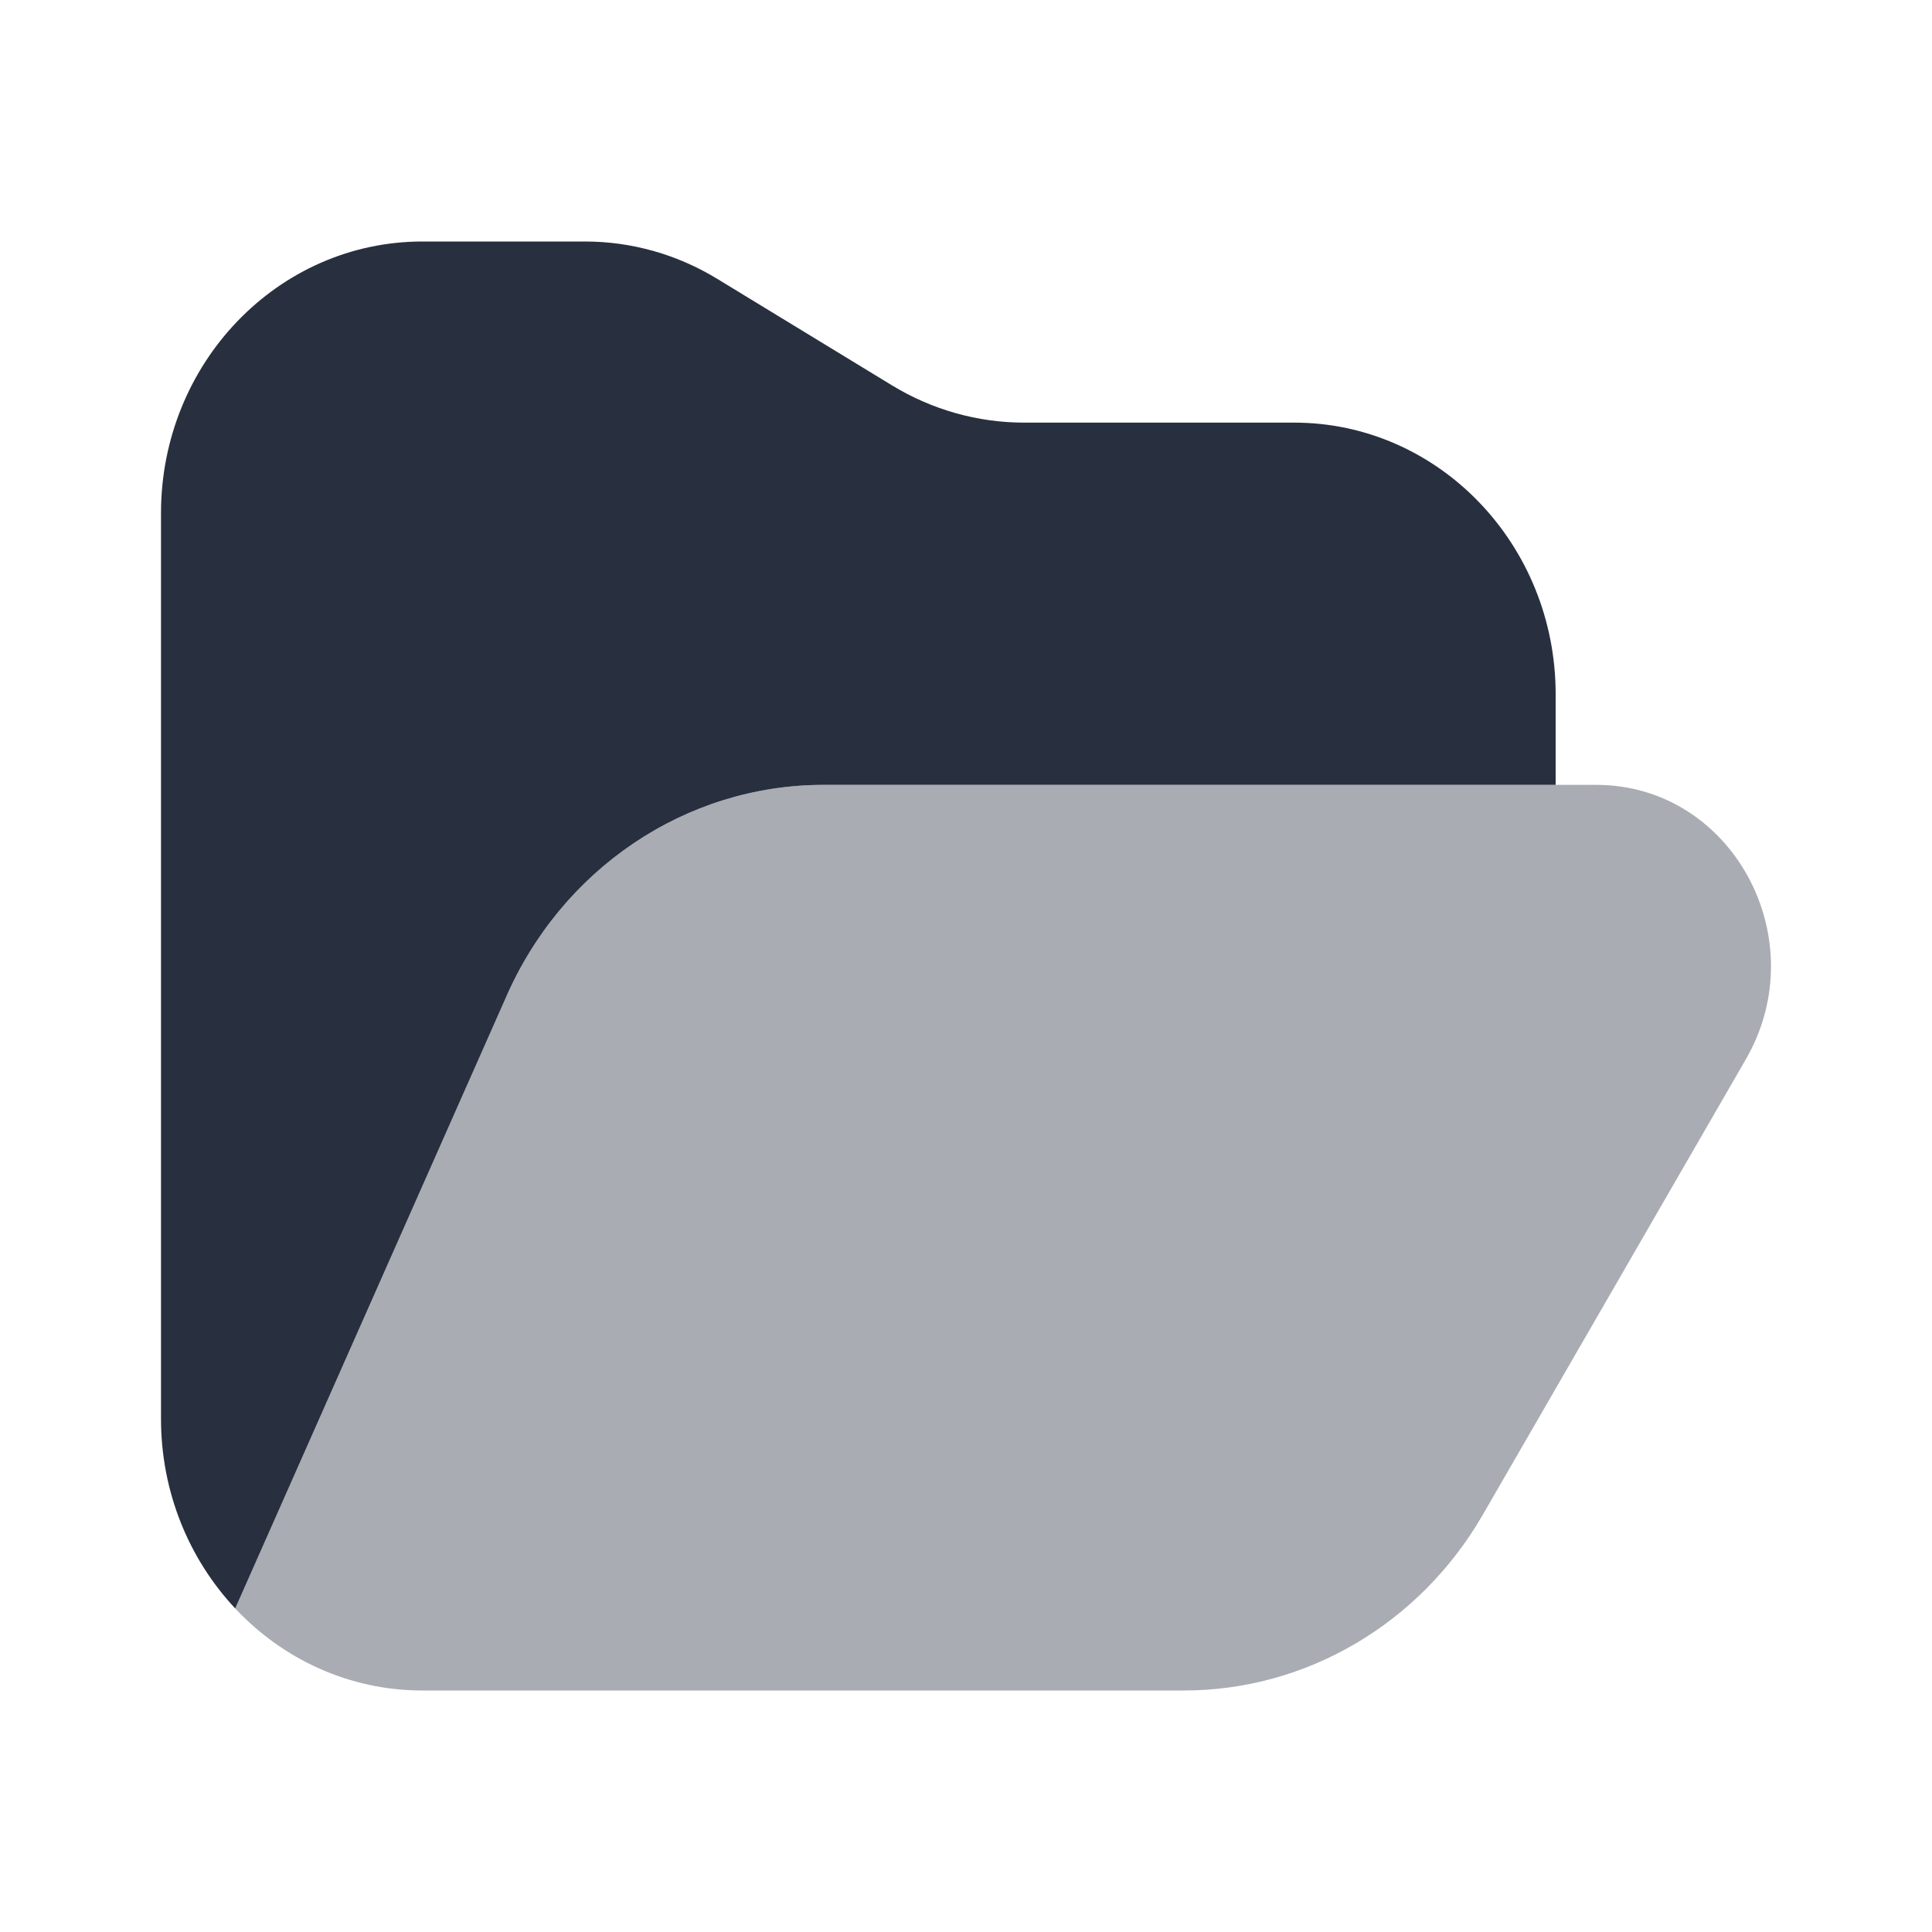 <svg width="24" height="24" viewBox="0 0 24 24" fill="none" xmlns="http://www.w3.org/2000/svg">
<path d="M2 6.375V17.625C2 18.541 2.352 19.372 2.922 19.981L6.271 12.422C6.966 10.797 8.517 9.75 10.229 9.75H19.325V8.625C19.325 6.761 17.87 5.25 16.076 5.25H12.723C12.145 5.25 11.577 5.09 11.079 4.786L8.91 3.464C8.412 3.16 7.845 3 7.267 3H5.248C3.454 3 2 4.511 2 6.375Z" fill="#28303F"/>
<path opacity="0.4" d="M10.229 9.75C8.517 9.75 6.966 10.797 6.271 12.422L2.922 19.981C3.512 20.61 4.336 21 5.248 21H14.707C16.228 21 17.638 20.171 18.421 18.815L21.688 13.158C22.554 11.658 21.514 9.75 19.831 9.75H10.229Z" fill="#28303F"/>
</svg>
